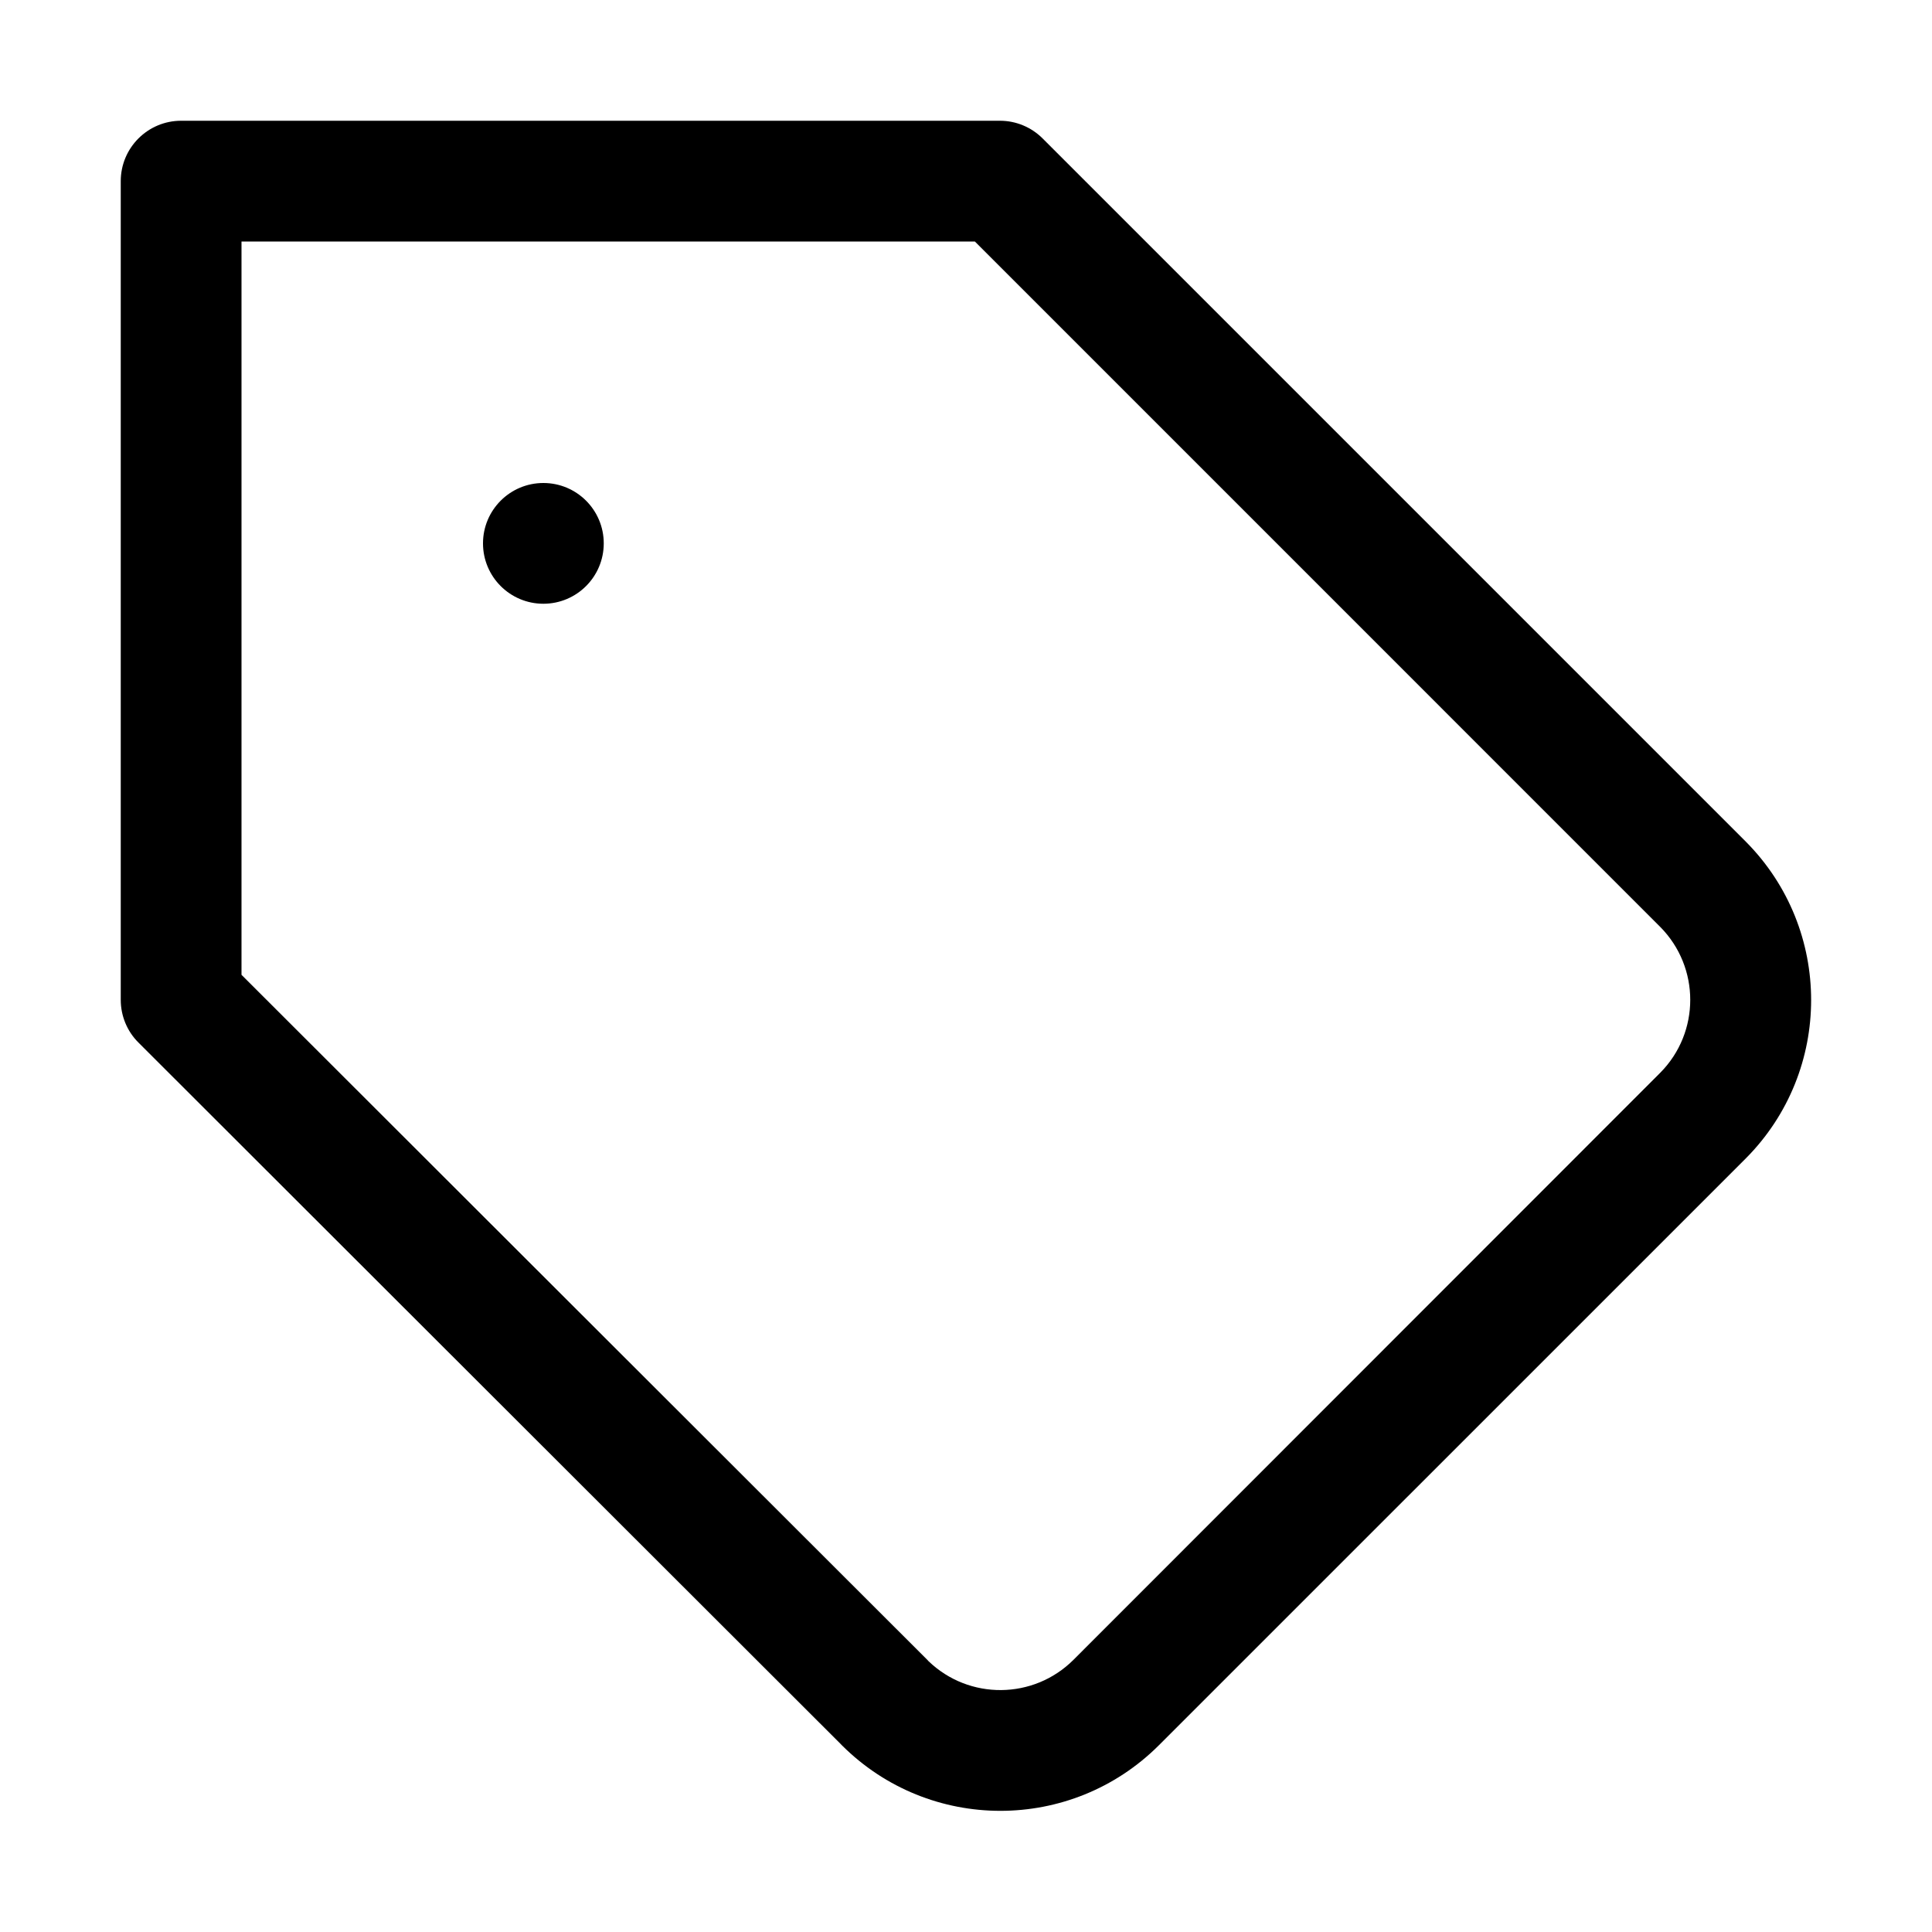 <svg width="32" height="32" viewBox="0 0 32 32" fill="none" xmlns="http://www.w3.org/2000/svg">
<circle cx="9" cy="9" r="1" fill="currentColor"/>
<path fill-rule="evenodd" clip-rule="evenodd" d="M17.269 2.293L28.918 13.942C30.358 15.393 30.358 17.734 28.918 19.185L19.194 28.908C17.743 30.355 15.396 30.355 13.945 28.908L13.919 28.881L2.293 17.268C2.105 17.081 2 16.826 2 16.561V3C2 2.448 2.448 2 3 2H16.562C16.827 2 17.081 2.105 17.269 2.293ZM17.779 27.493L27.5 17.767C28.161 17.099 28.161 16.023 27.5 15.354L16.147 4H4V16.146L15.358 27.491L15.379 27.514C16.052 28.161 17.118 28.151 17.779 27.493Z" fill="currentColor"/>
</svg>

